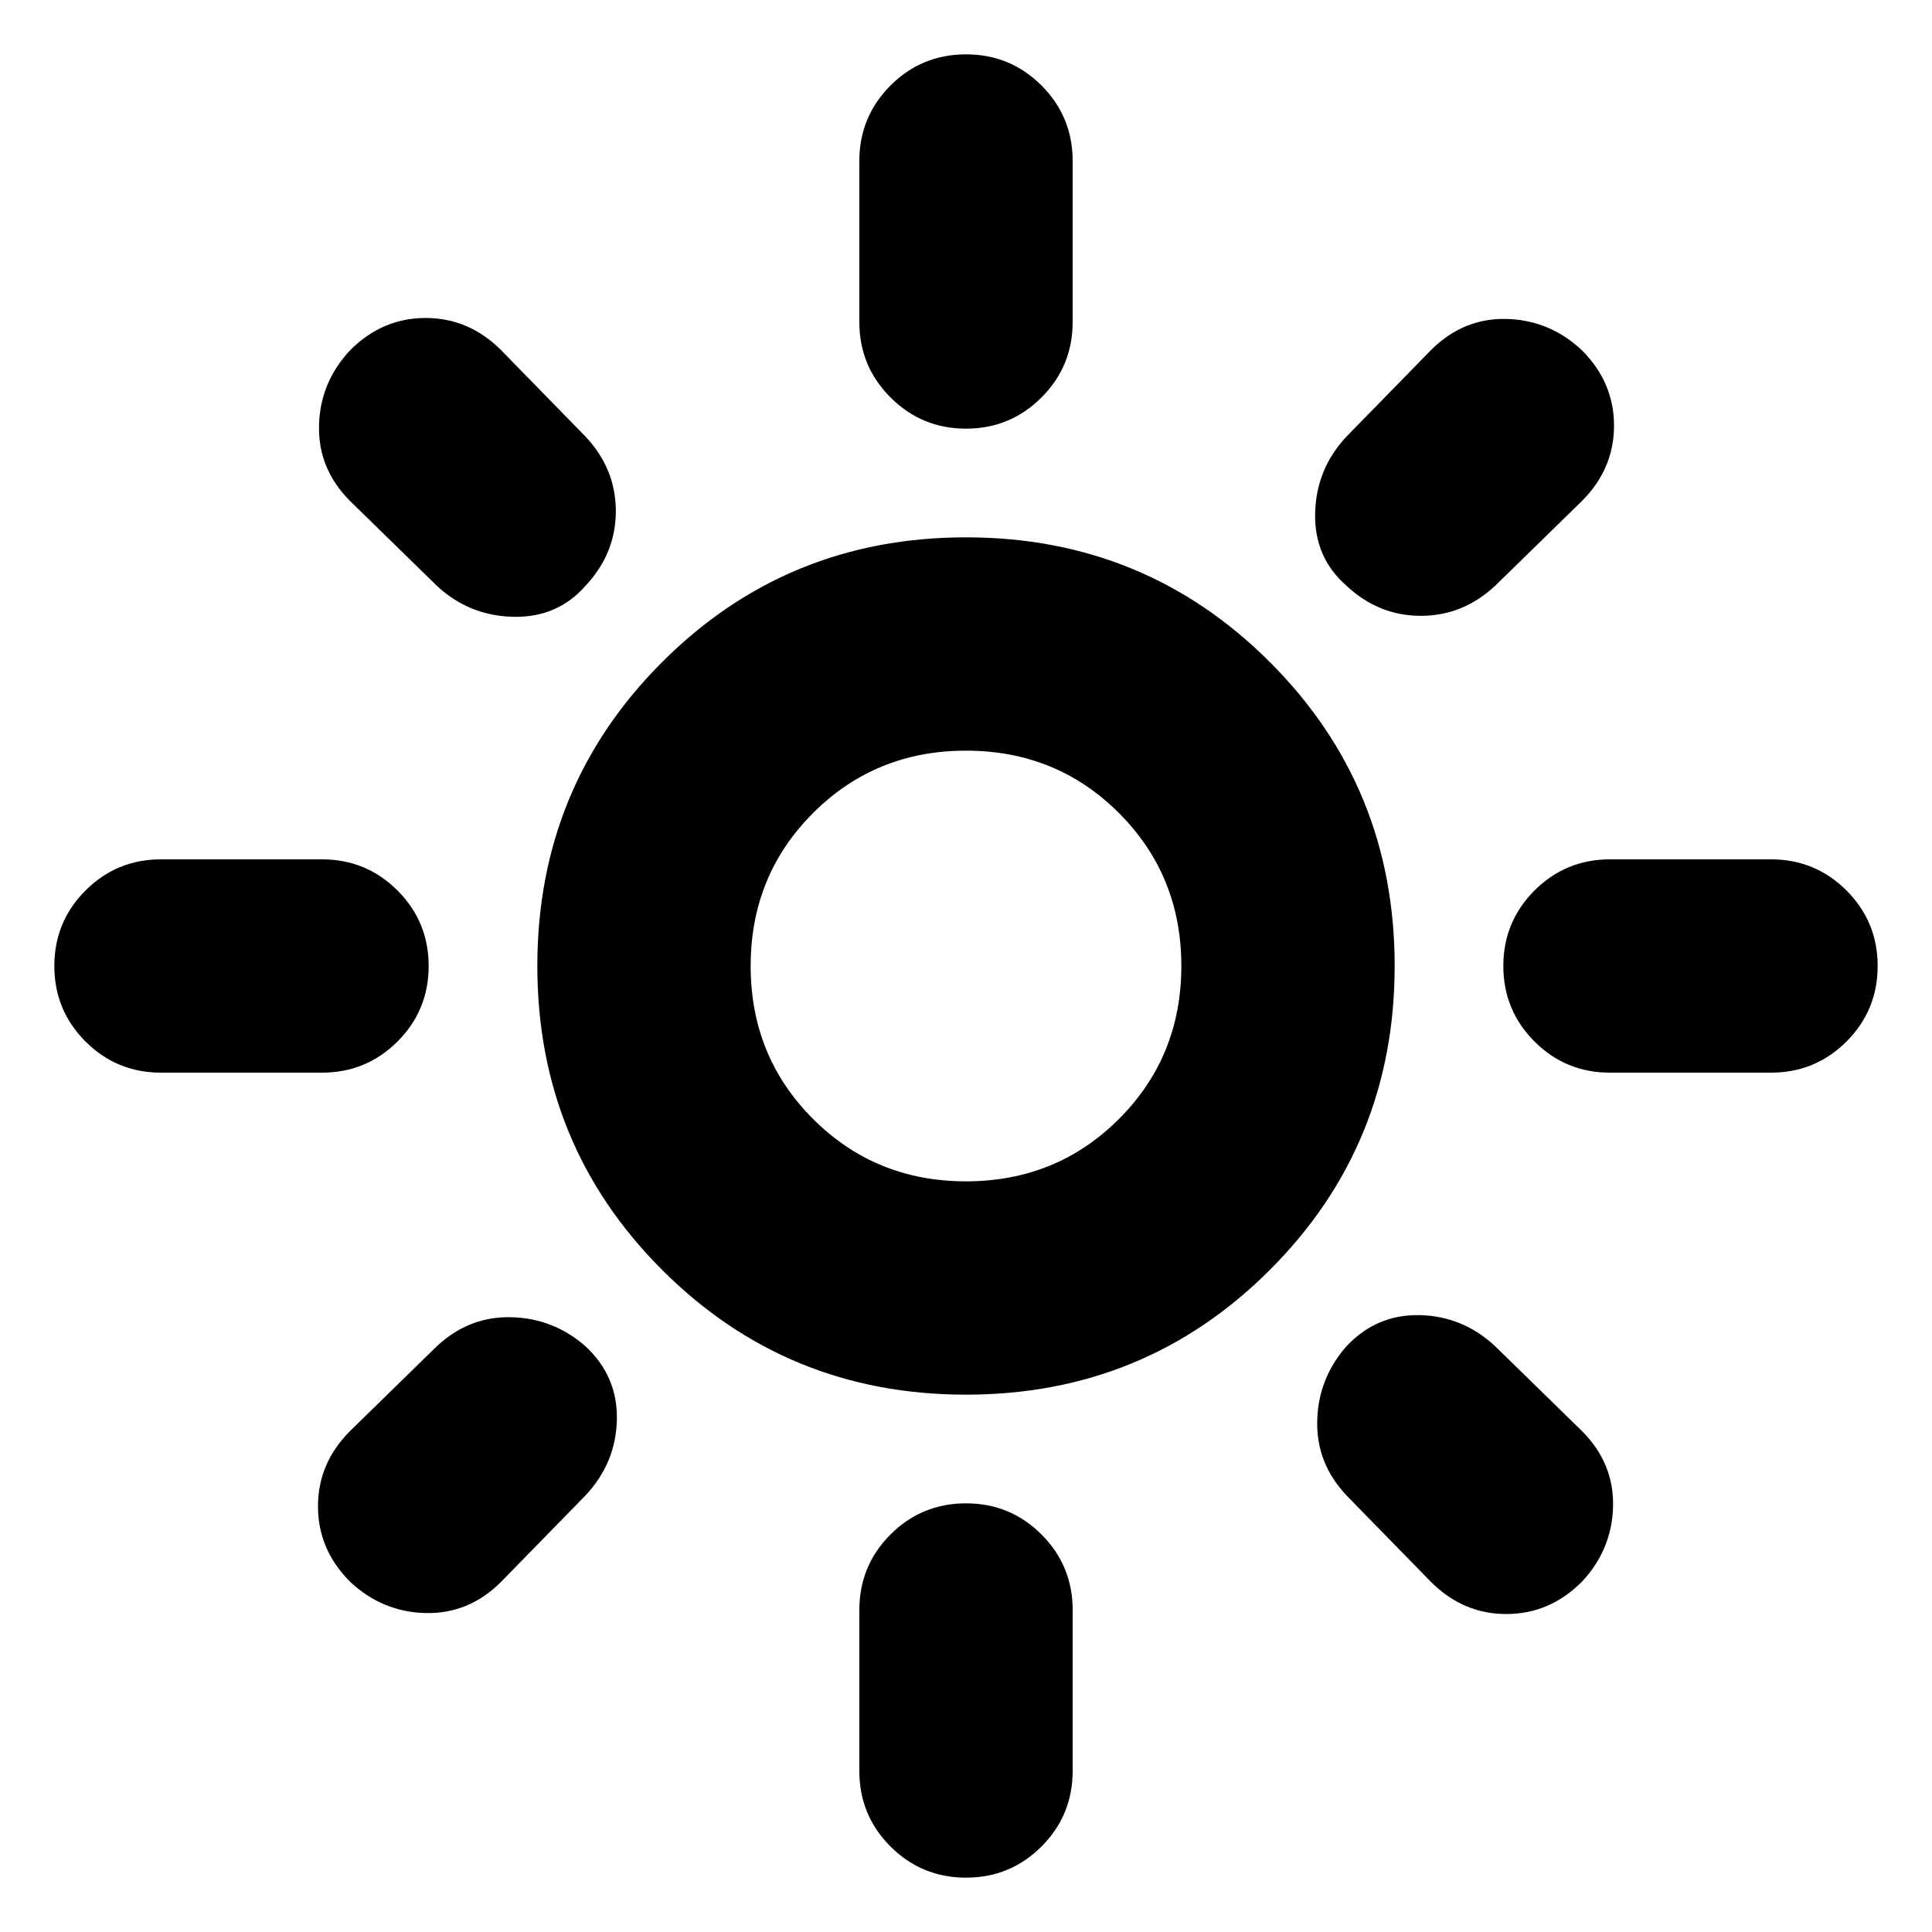 <svg xmlns="http://www.w3.org/2000/svg" height="24" width="24"><path d="M12 14.675Q13.125 14.675 13.9 13.9Q14.675 13.125 14.675 12Q14.675 10.875 13.9 10.1Q13.125 9.325 12 9.325Q10.875 9.325 10.1 10.1Q9.325 10.875 9.325 12Q9.325 13.125 10.1 13.9Q10.875 14.675 12 14.675ZM12 17.325Q9.775 17.325 8.225 15.775Q6.675 14.225 6.675 12Q6.675 9.775 8.225 8.225Q9.775 6.675 12 6.675Q14.225 6.675 15.775 8.225Q17.325 9.775 17.325 12Q17.325 14.225 15.775 15.775Q14.225 17.325 12 17.325ZM2 13.325Q1.45 13.325 1.062 12.938Q0.675 12.55 0.675 12Q0.675 11.45 1.062 11.062Q1.45 10.675 2 10.675H4Q4.55 10.675 4.938 11.062Q5.325 11.45 5.325 12Q5.325 12.55 4.938 12.938Q4.55 13.325 4 13.325ZM20 13.325Q19.45 13.325 19.062 12.938Q18.675 12.55 18.675 12Q18.675 11.45 19.062 11.062Q19.45 10.675 20 10.675H22Q22.55 10.675 22.938 11.062Q23.325 11.45 23.325 12Q23.325 12.55 22.938 12.938Q22.55 13.325 22 13.325ZM12 5.325Q11.45 5.325 11.062 4.937Q10.675 4.55 10.675 4V2Q10.675 1.45 11.062 1.062Q11.45 0.675 12 0.675Q12.55 0.675 12.938 1.062Q13.325 1.45 13.325 2V4Q13.325 4.55 12.938 4.937Q12.55 5.325 12 5.325ZM12 23.325Q11.45 23.325 11.062 22.938Q10.675 22.55 10.675 22V20Q10.675 19.45 11.062 19.062Q11.45 18.675 12 18.675Q12.55 18.675 12.938 19.062Q13.325 19.45 13.325 20V22Q13.325 22.55 12.938 22.938Q12.55 23.325 12 23.325ZM5.425 7.275 4.35 6.225Q3.95 5.825 3.963 5.287Q3.975 4.75 4.35 4.35Q4.75 3.95 5.287 3.95Q5.825 3.95 6.225 4.35L7.275 5.425Q7.65 5.825 7.65 6.35Q7.65 6.875 7.275 7.275Q6.925 7.675 6.375 7.662Q5.825 7.65 5.425 7.275ZM17.775 19.65 16.725 18.575Q16.35 18.175 16.363 17.65Q16.375 17.125 16.725 16.725Q17.1 16.325 17.638 16.337Q18.175 16.35 18.575 16.725L19.65 17.775Q20.05 18.175 20.038 18.712Q20.025 19.25 19.65 19.65Q19.25 20.05 18.712 20.05Q18.175 20.05 17.775 19.65ZM16.725 7.275Q16.325 6.925 16.337 6.375Q16.35 5.825 16.725 5.425L17.775 4.35Q18.175 3.95 18.712 3.962Q19.25 3.975 19.65 4.35Q20.05 4.75 20.05 5.287Q20.05 5.825 19.65 6.225L18.575 7.275Q18.175 7.65 17.65 7.65Q17.125 7.65 16.725 7.275ZM4.35 19.65Q3.95 19.25 3.95 18.712Q3.95 18.175 4.35 17.775L5.425 16.725Q5.825 16.35 6.35 16.363Q6.875 16.375 7.275 16.725Q7.675 17.1 7.663 17.638Q7.65 18.175 7.275 18.575L6.225 19.65Q5.825 20.05 5.287 20.038Q4.75 20.025 4.35 19.65ZM12 12Q12 12 12 12Q12 12 12 12Q12 12 12 12Q12 12 12 12Q12 12 12 12Q12 12 12 12Q12 12 12 12Q12 12 12 12Z"/></svg>